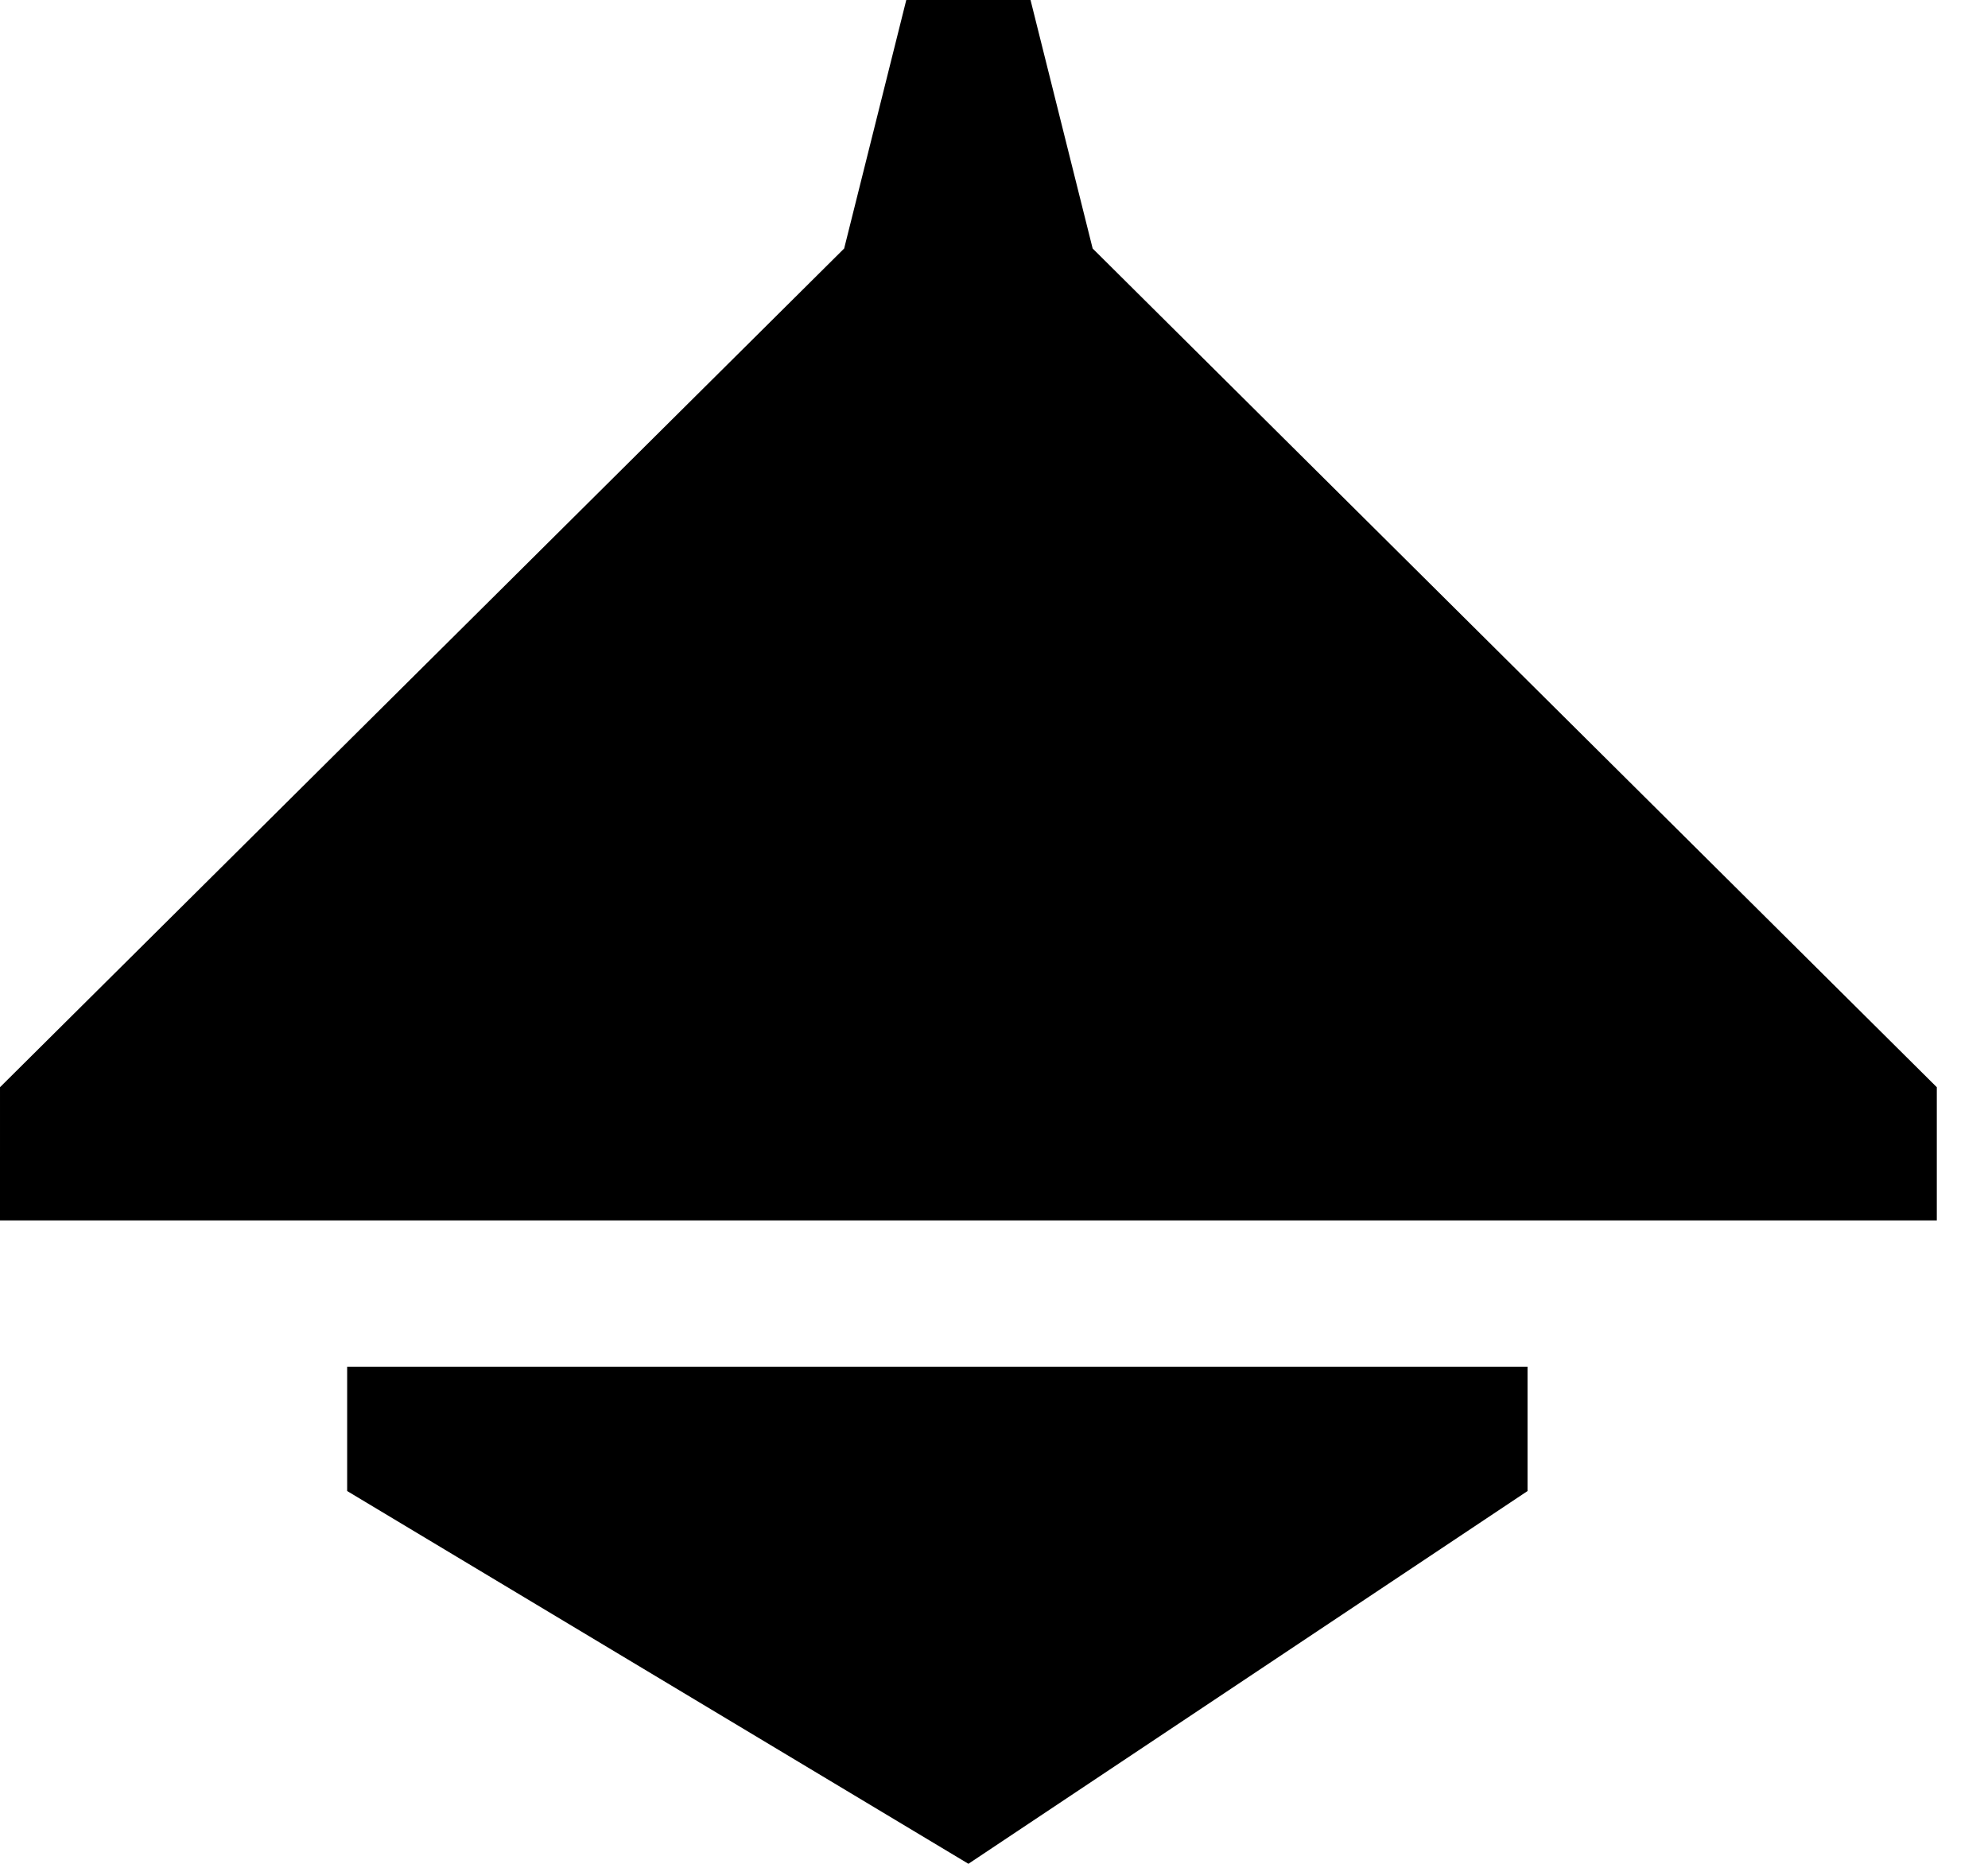 <svg width="16" height="15" viewBox="0 0 16 15" fill="currentColor" xmlns="http://www.w3.org/2000/svg">
<path d="M8.794 2L15.588 8.75V9.822H0L2.794 11H12.294V12L7.794 15L2.794 12V11L0 9.822L3.97563e-05 8.75L6.794 2L7.294 0H8.294L8.794 2Z" />
</svg>
